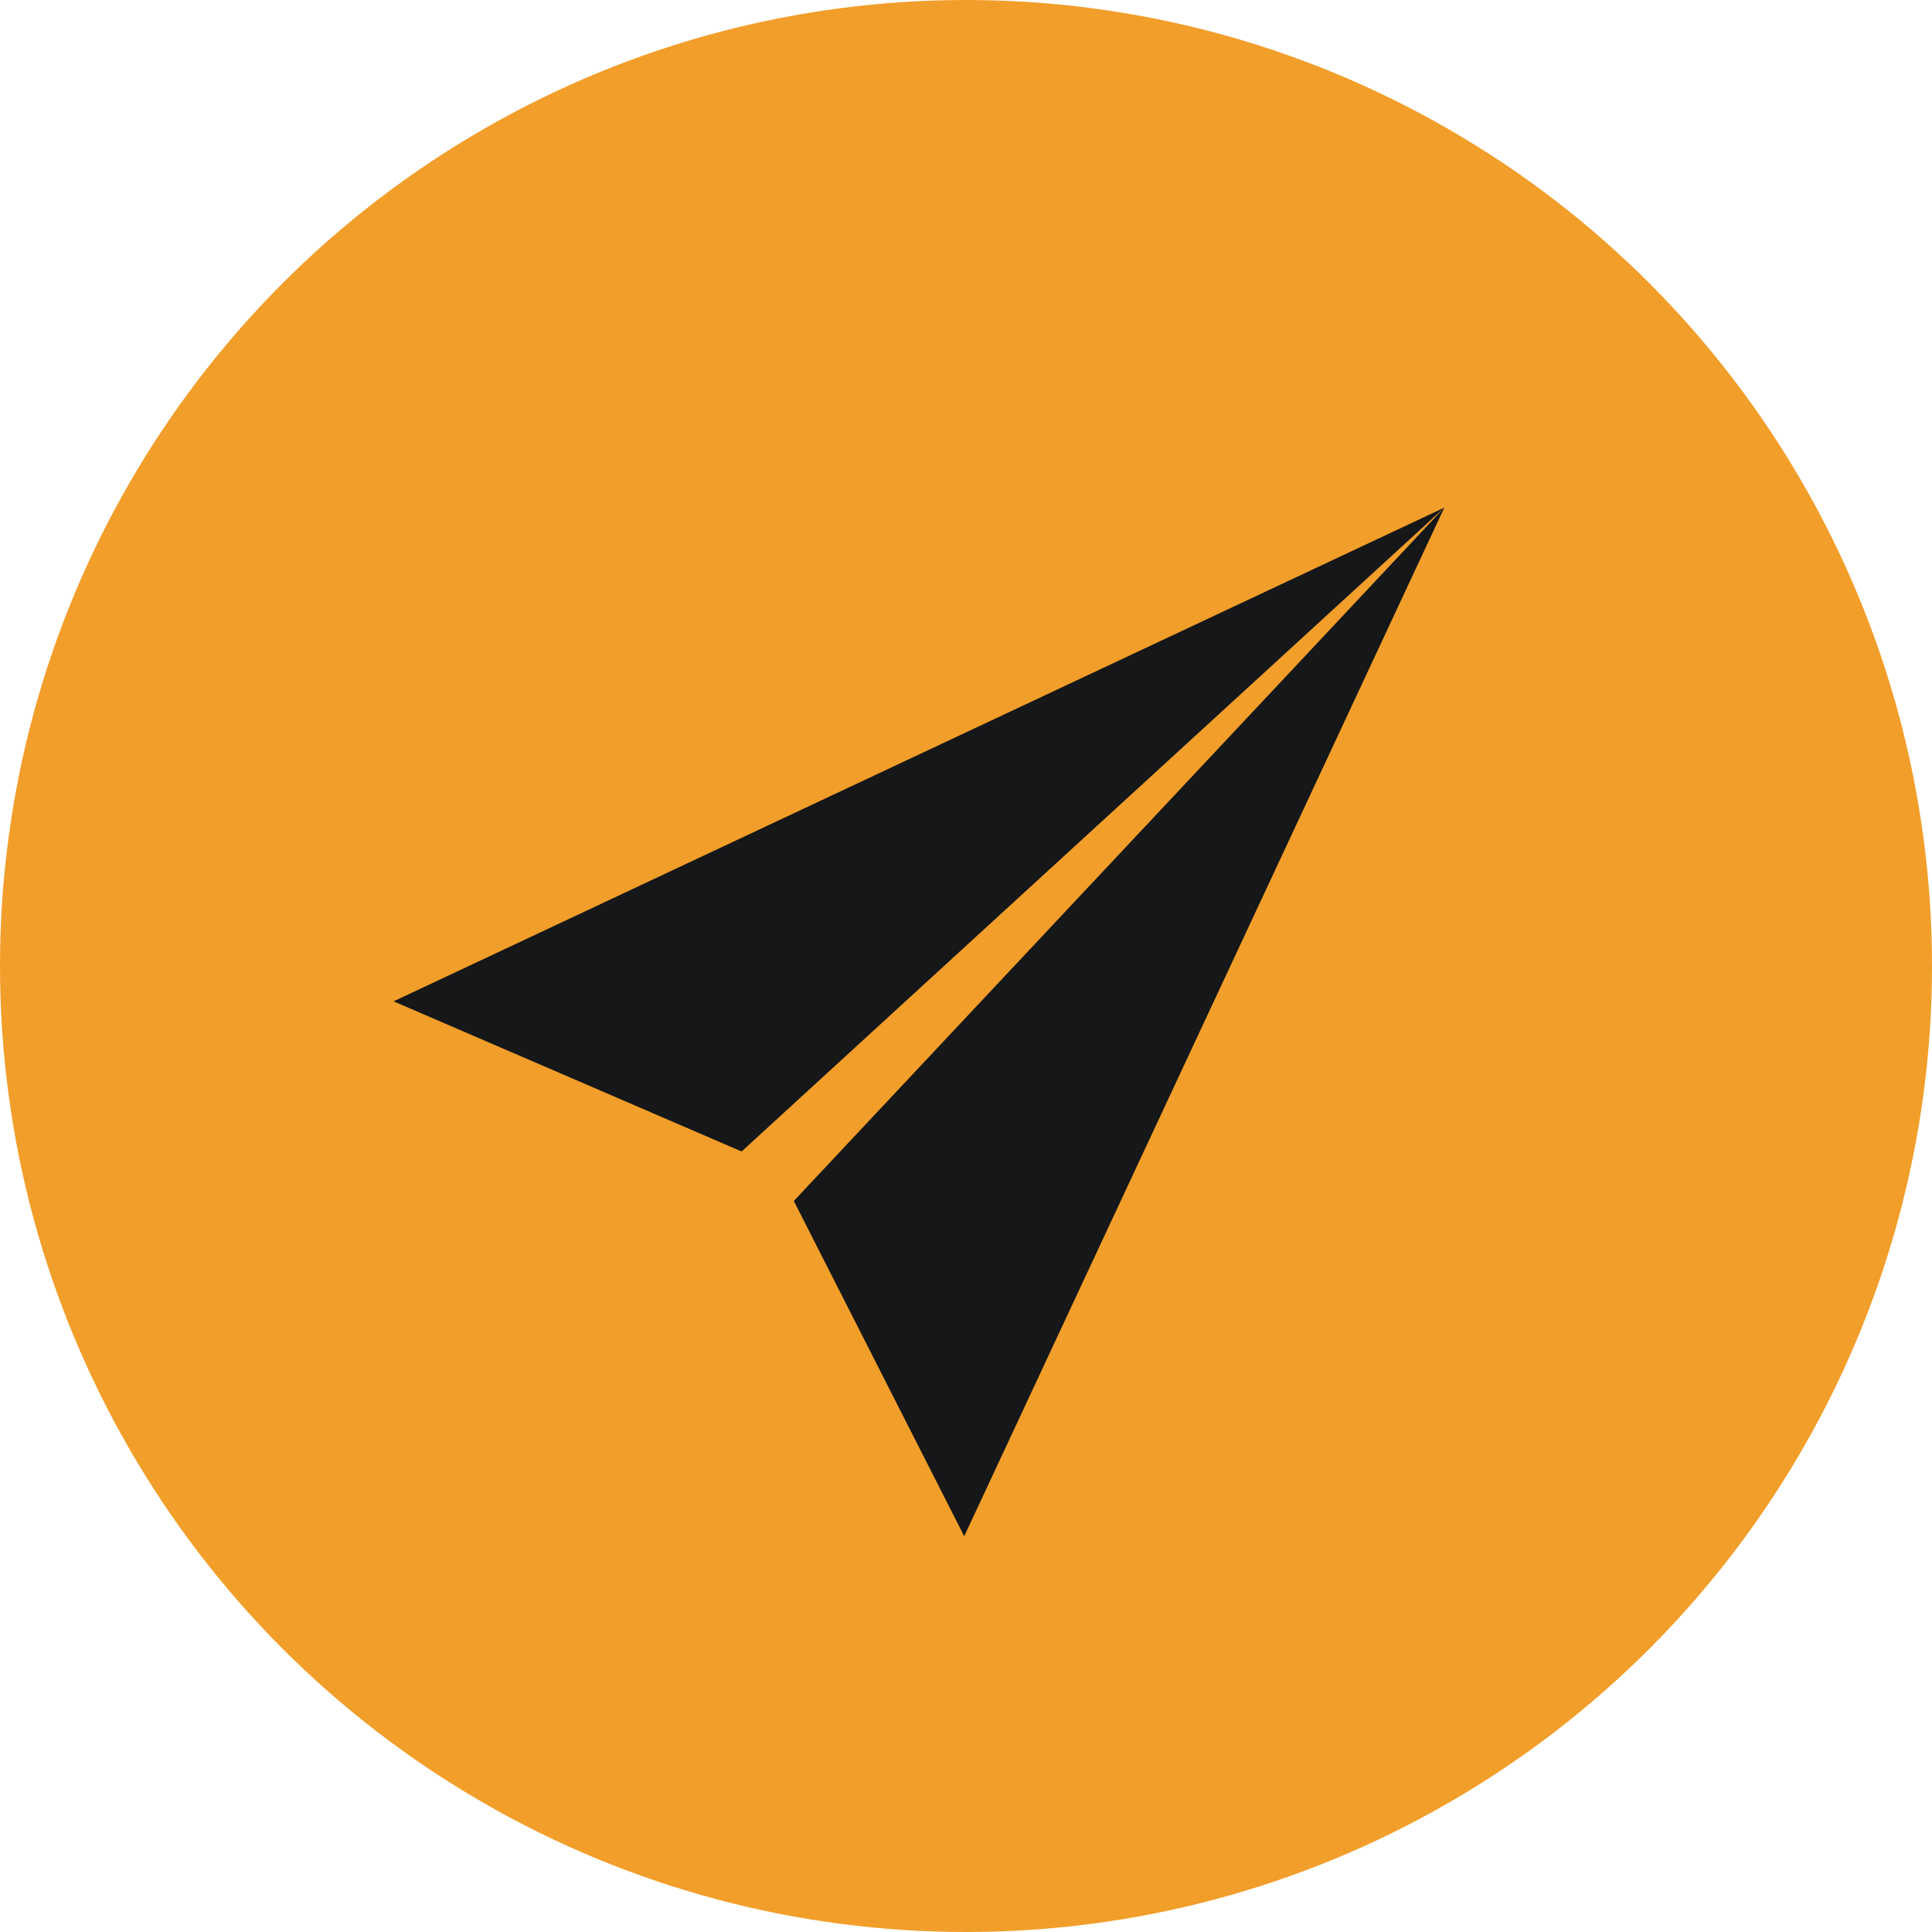 <svg width="41" height="41" viewBox="0 0 41 41" fill="none" xmlns="http://www.w3.org/2000/svg">
<circle cx="20.5" cy="20.5" r="20.5" fill="#F29E2A"/>
<path d="M8.352 21.25L15.738 24.436L30.65 10.773L8.352 21.25ZM30.65 10.773L16.846 25.486L20.462 32.601L30.65 10.773Z" fill="#151719"/>
</svg>
